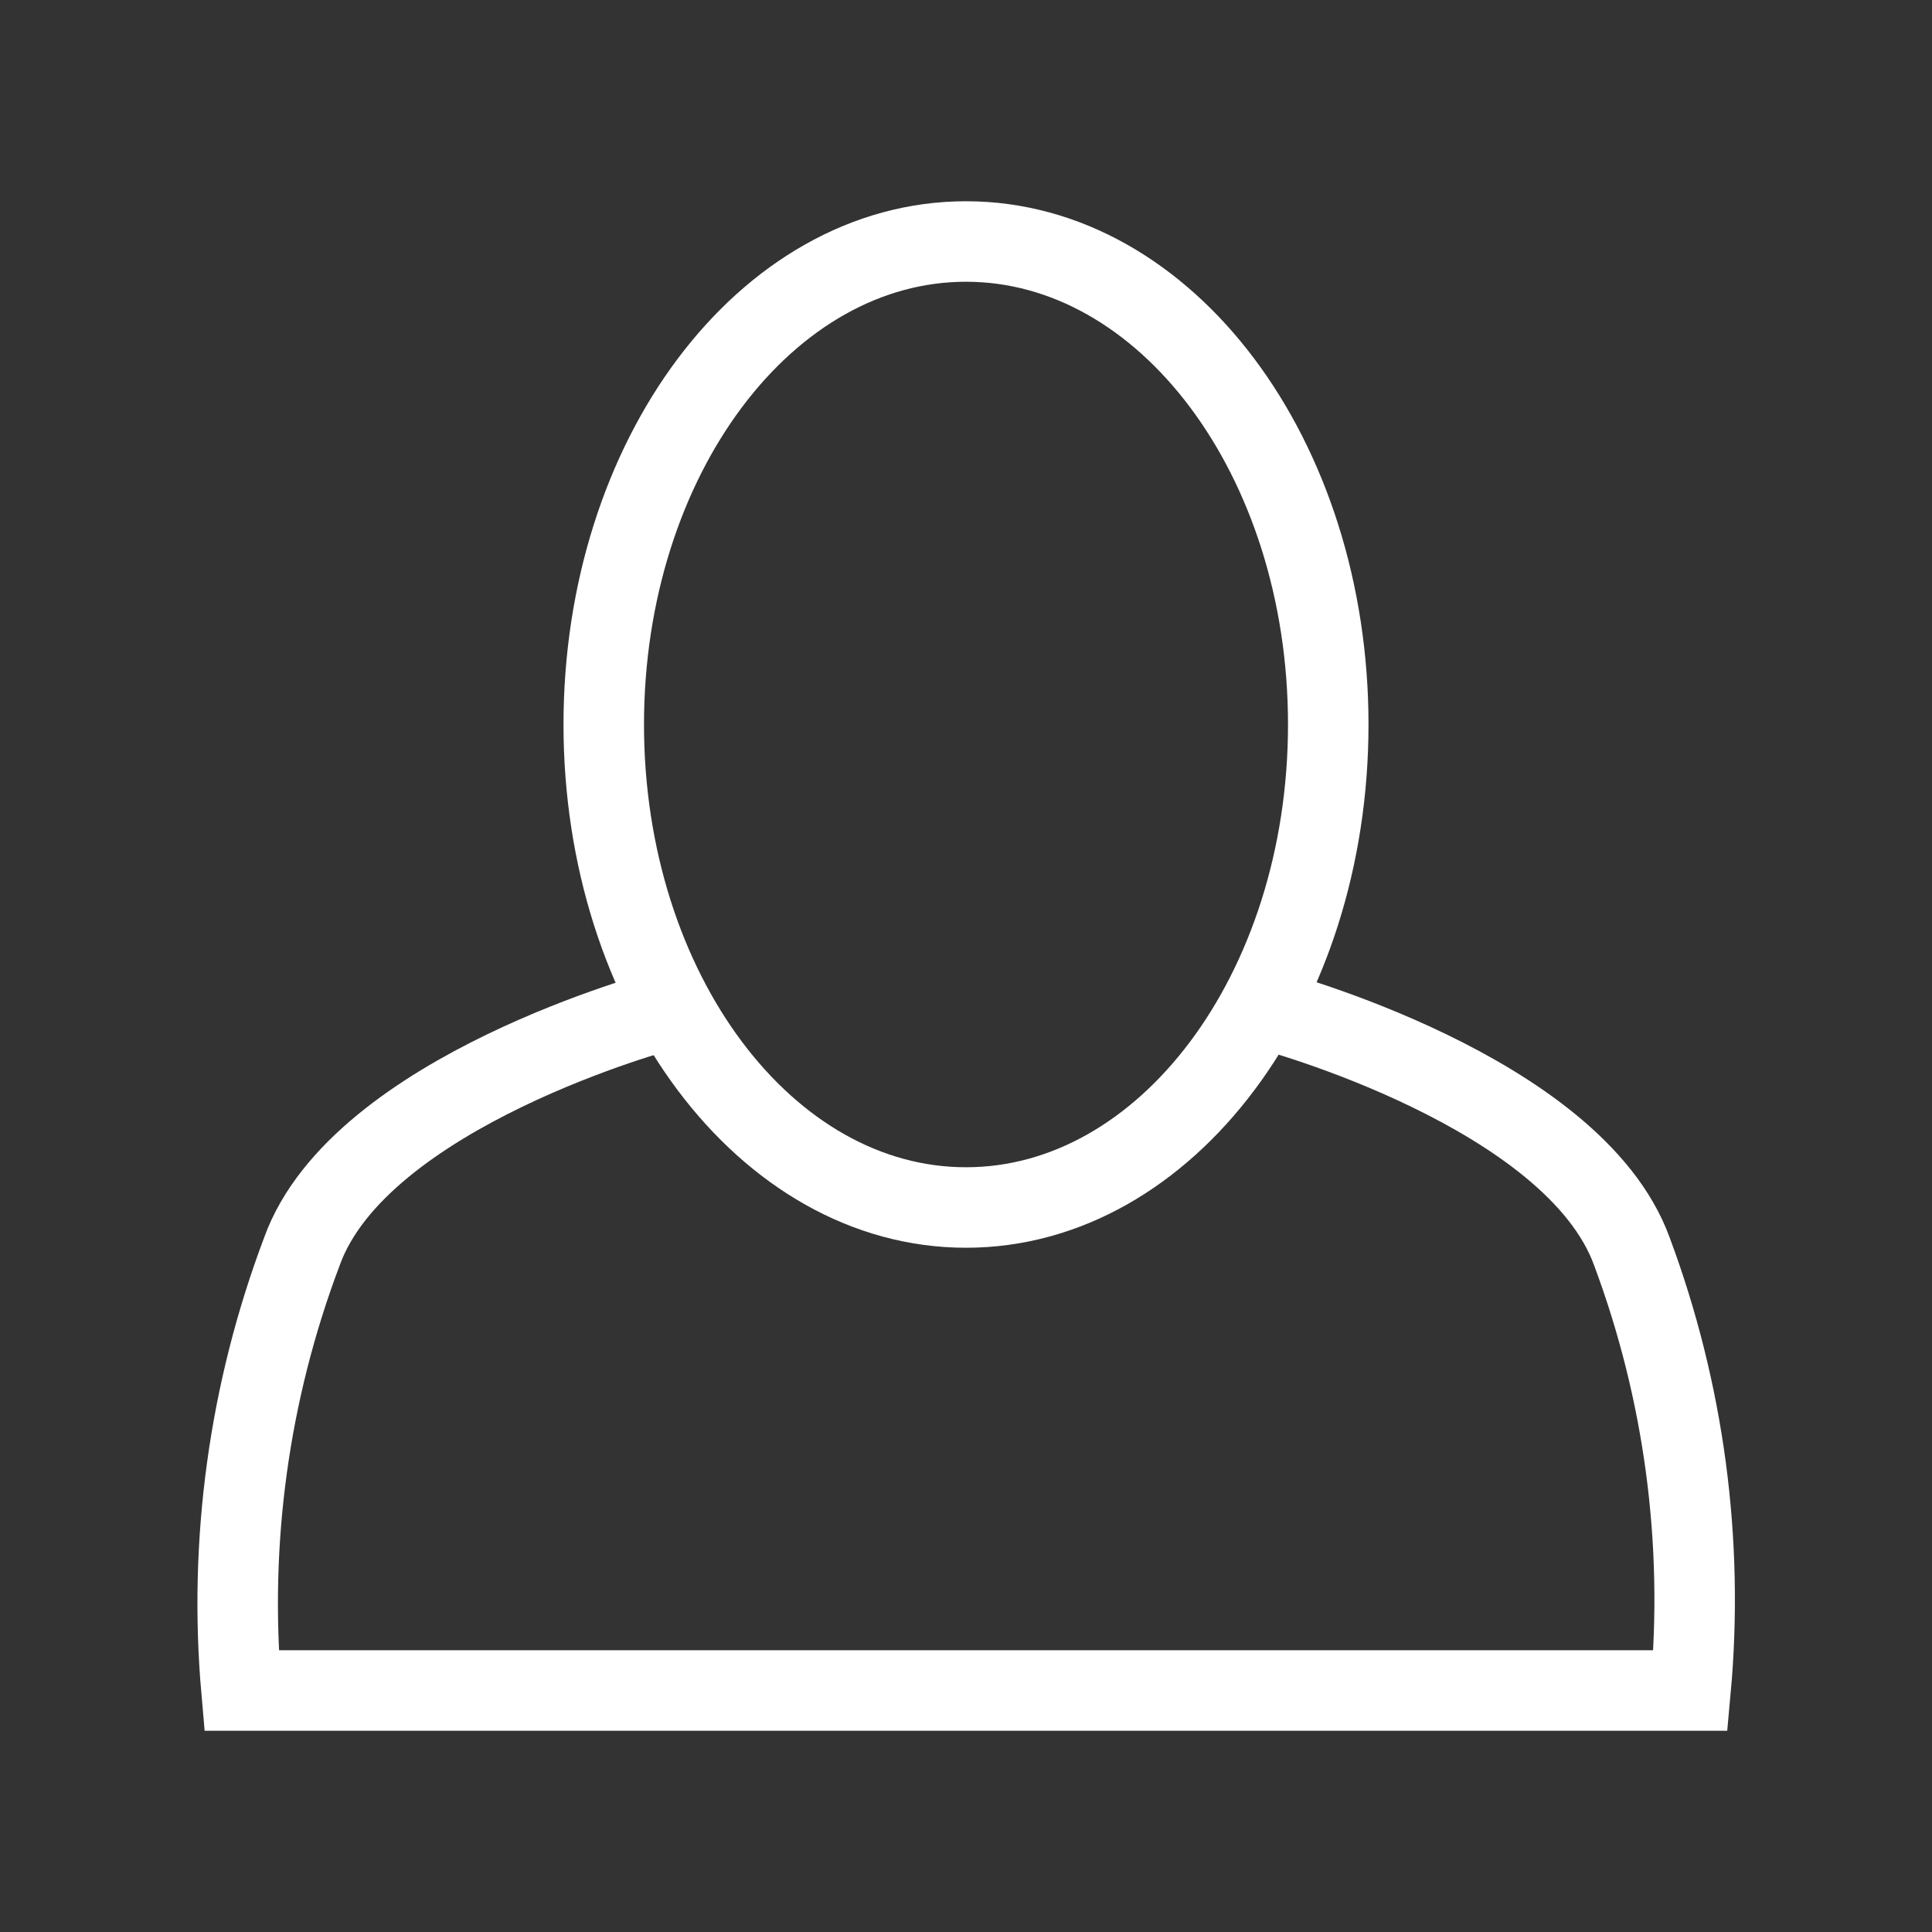 <svg width="48" height="48" viewBox="0 0 48 48" fill="none" xmlns="http://www.w3.org/2000/svg">
<rect x="0" y="0" width="48" height="48" fill="#333333" stroke="none"/>
<path d="M24 30C28.971 30 33 24.627 33 18C33 11.373 28.971 6 24 6C19.029 6 15 11.373 15 18C15 24.627 19.029 30 24 30Z" stroke="white" stroke-width="2" stroke-miterlimit="5"/>
<path d="M16.5 25.095C16.5 25.095 8.932 27.105 7.5 31.095C6.188 34.571 5.675 38.298 6 42H42C42.339 38.302 41.842 34.575 40.545 31.095C39.097 27.105 31.545 25.095 31.545 25.095" stroke="white" stroke-width="2" stroke-miterlimit="5"/>
</svg>
